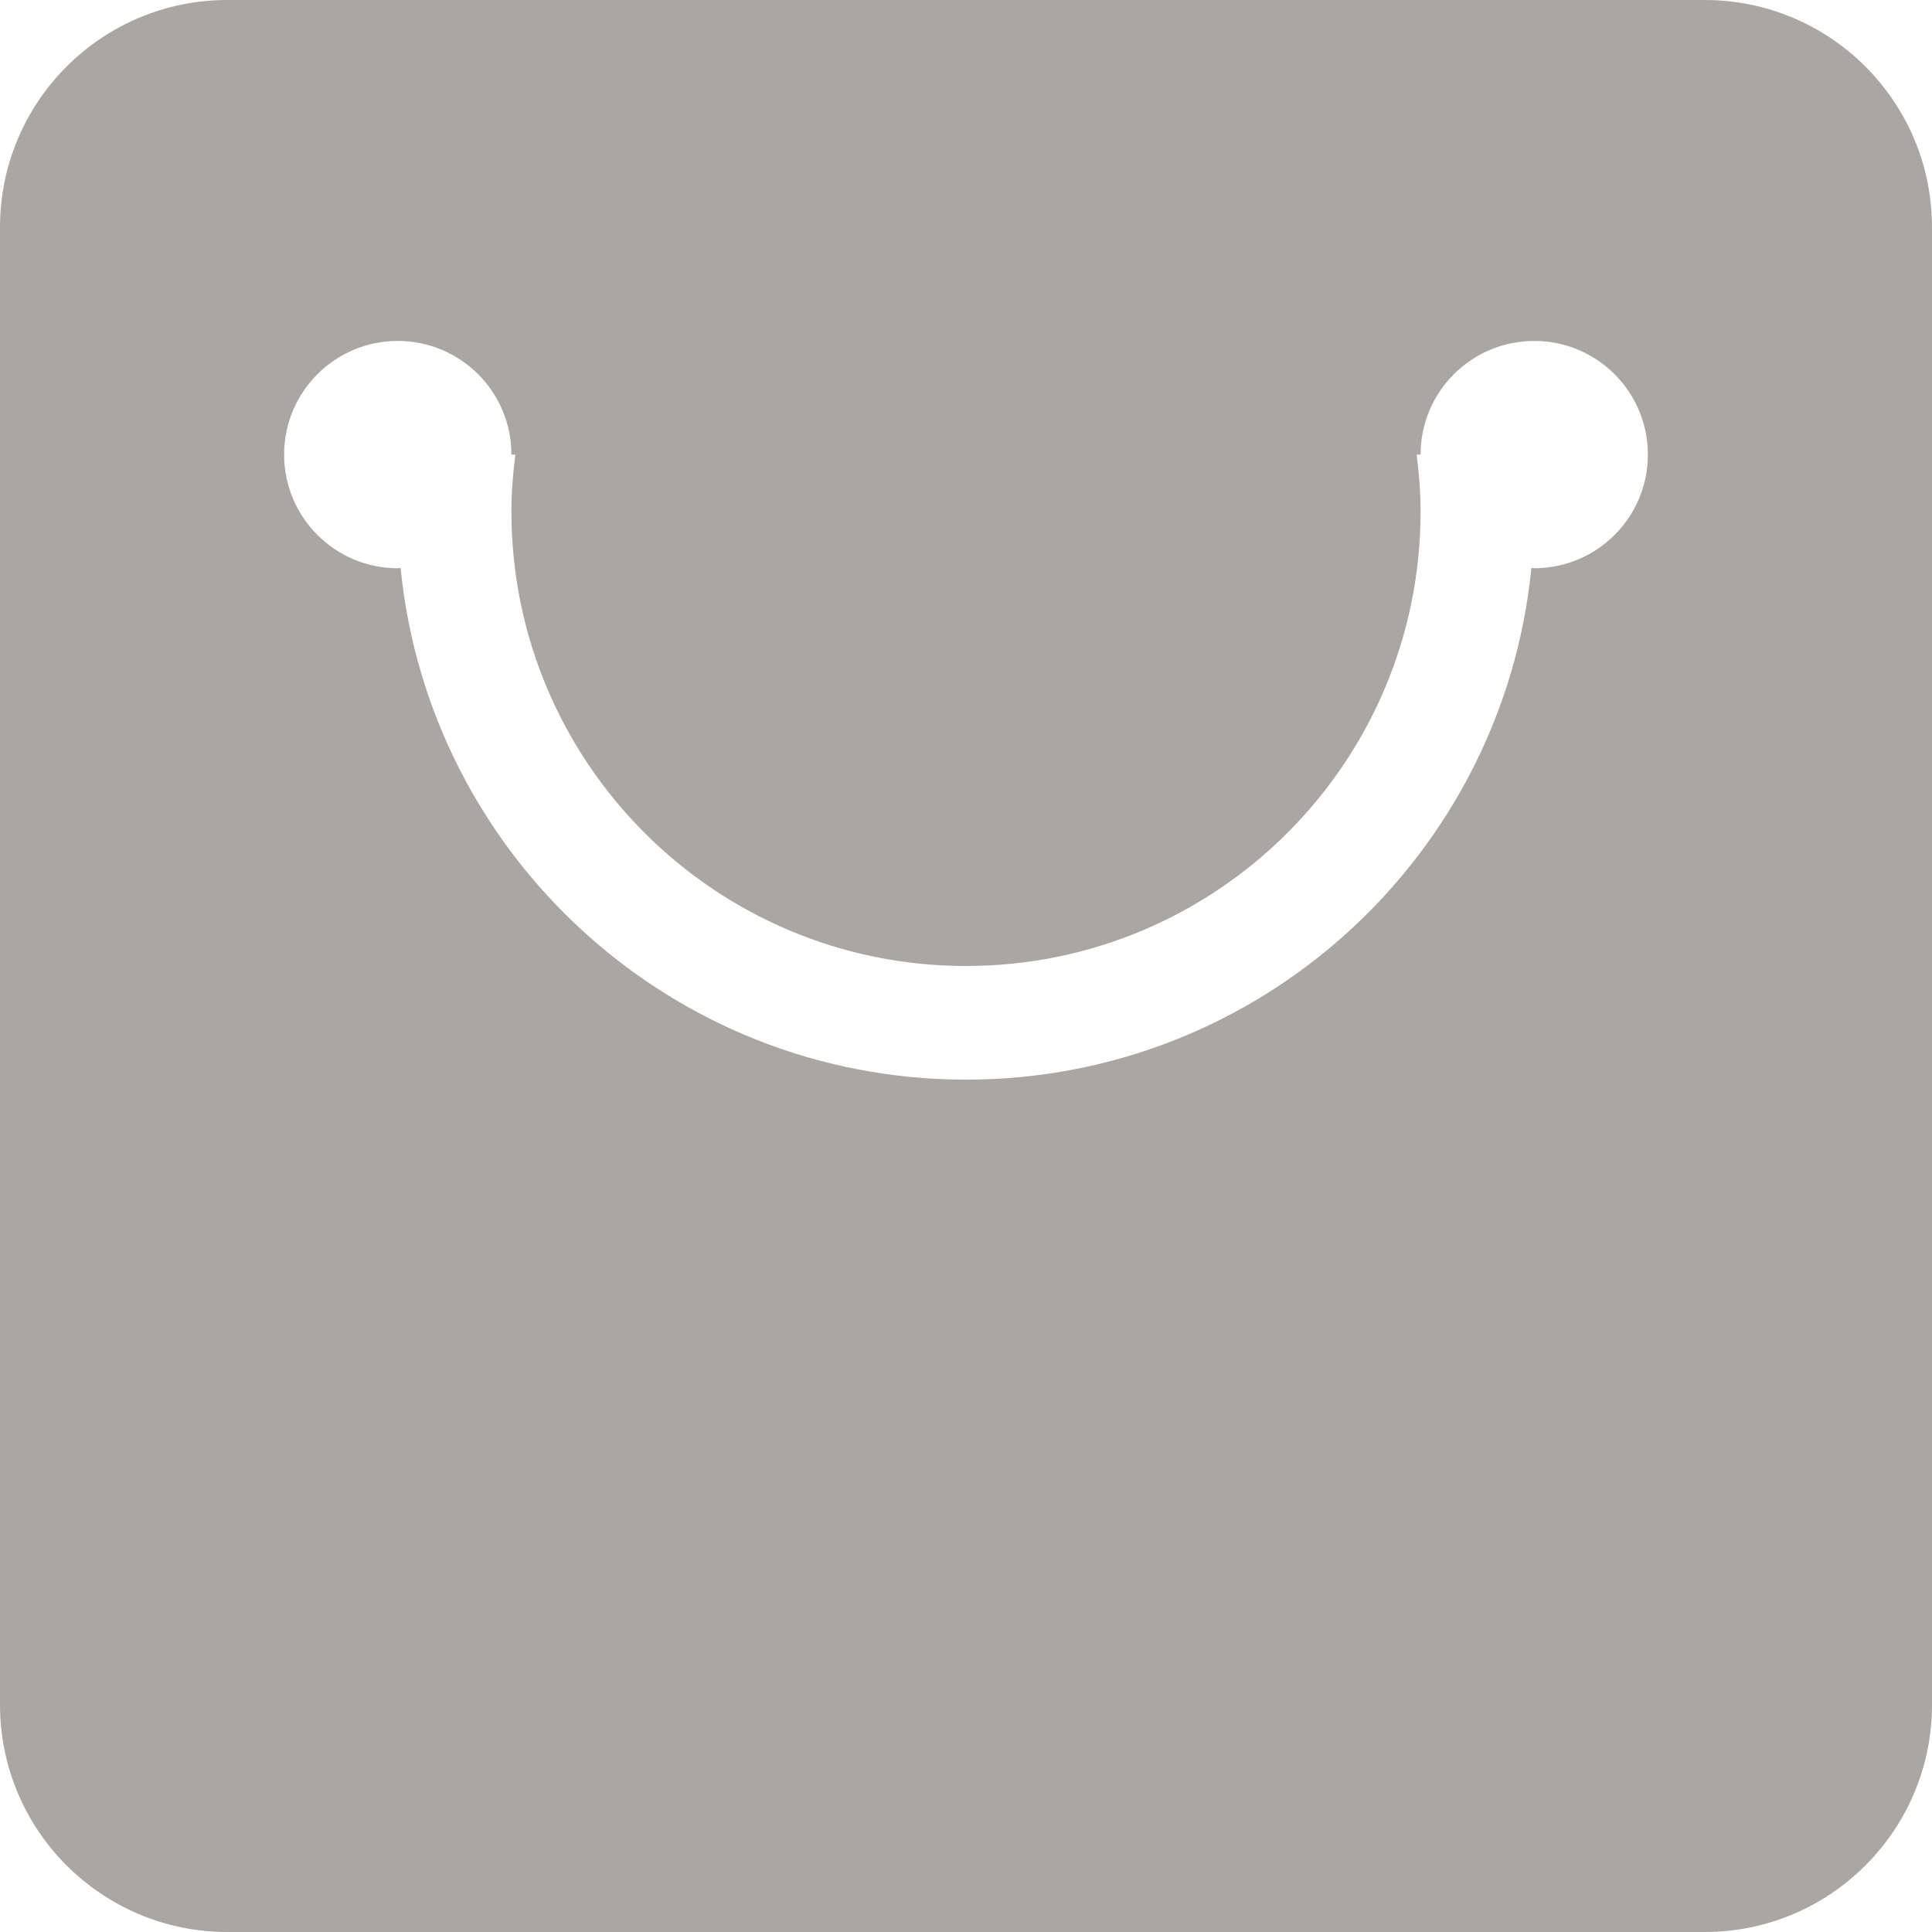 <svg xmlns="http://www.w3.org/2000/svg" xmlns:xlink="http://www.w3.org/1999/xlink" preserveAspectRatio="xMidYMid" width="34" height="34" viewBox="0 0 34 34">
  <defs>
    <style>
      .cls-1 {
        fill: #aaa6a3;
        fill-rule: evenodd;
      }
    </style>
  </defs>
  <path d="M30.000,34.000 L4.000,34.000 C1.791,34.000 -0.000,32.209 -0.000,30.000 L-0.000,4.000 C-0.000,1.791 1.791,-0.000 4.000,-0.000 L5.000,-0.000 L12.663,-0.000 L21.337,-0.000 L30.000,-0.000 C32.209,-0.000 34.000,1.791 34.000,4.000 L34.000,30.000 C34.000,32.209 32.209,34.000 30.000,34.000 ZM27.000,6.000 C25.895,6.000 25.000,6.895 25.000,8.000 L24.931,8.000 C24.972,8.328 25.000,8.660 25.000,9.000 C25.000,13.418 21.418,17.000 17.000,17.000 C12.582,17.000 9.000,13.418 9.000,9.000 C9.000,8.660 9.028,8.328 9.069,8.000 L9.000,8.000 C9.000,6.895 8.105,6.000 7.000,6.000 C5.895,6.000 5.000,6.895 5.000,8.000 C5.000,9.104 5.895,10.000 7.000,10.000 C7.017,10.000 7.033,9.995 7.050,9.995 C7.550,15.050 11.813,19.000 17.000,19.000 C22.187,19.000 26.450,15.050 26.950,9.995 C26.967,9.995 26.983,10.000 27.000,10.000 C28.105,10.000 29.000,9.104 29.000,8.000 C29.000,6.895 28.105,6.000 27.000,6.000 Z" class="cls-1"/>
</svg>
